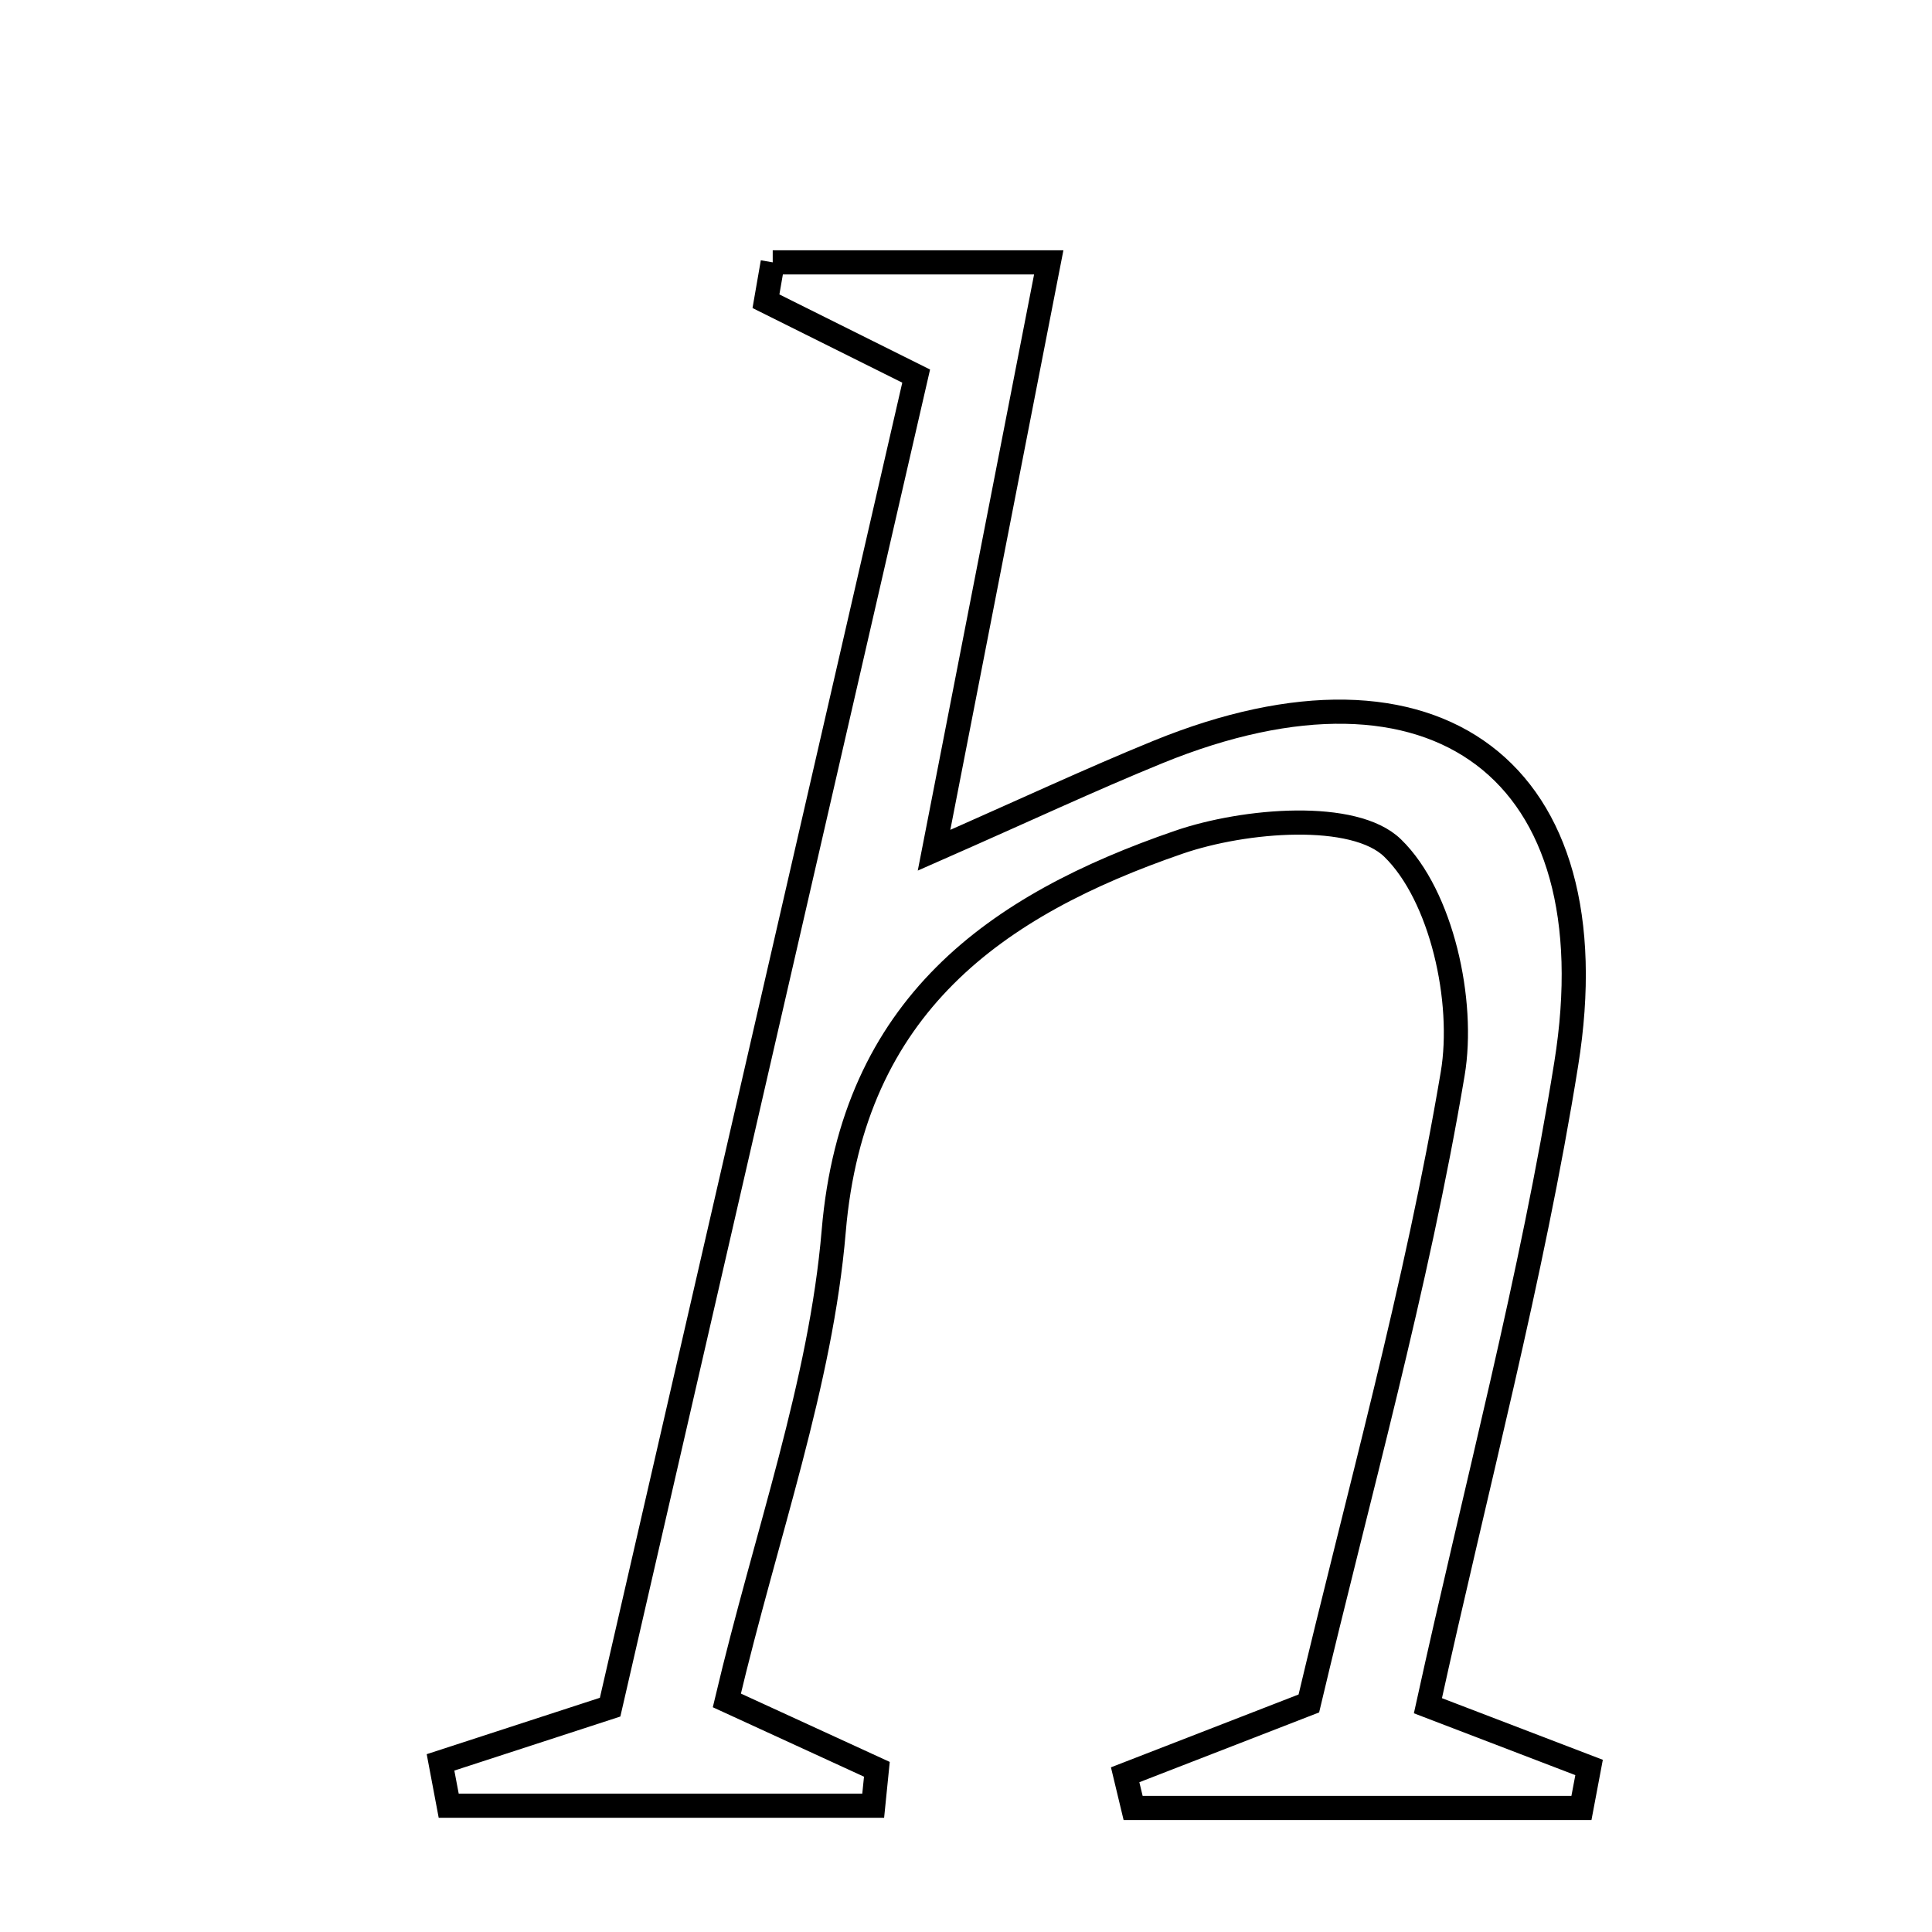 <svg xmlns="http://www.w3.org/2000/svg" viewBox="0.0 0.0 24.0 24.0" height="200px" width="200px"><path fill="none" stroke="black" stroke-width=".3" stroke-opacity="1.0"  filling="0" d="M9.599 3.259 C10.649 3.259 11.699 3.259 13.028 3.259 C12.58 5.558 12.128 7.872 11.603 10.562 C12.737 10.063 13.55 9.682 14.381 9.343 C17.827 7.935 20.042 9.569 19.456 13.218 C19.031 15.872 18.332 18.483 17.738 21.189 C18.457 21.464 19.099 21.71 19.74 21.956 C19.708 22.123 19.676 22.292 19.645 22.459 C17.788 22.459 15.933 22.459 14.076 22.459 C14.043 22.322 14.01 22.185 13.977 22.047 C14.702 21.766 15.428 21.484 16.259 21.161 C16.866 18.596 17.599 15.992 18.046 13.338 C18.198 12.436 17.908 11.126 17.3 10.535 C16.824 10.07 15.465 10.18 14.645 10.462 C12.373 11.244 10.594 12.489 10.357 15.29 C10.197 17.19 9.521 19.047 9.029 21.123 C9.661 21.413 10.277 21.697 10.893 21.979 C10.878 22.13 10.862 22.28 10.847 22.431 C9.089 22.431 7.332 22.431 5.574 22.431 C5.54 22.251 5.505 22.072 5.472 21.893 C6.159 21.669 6.846 21.446 7.579 21.207 C8.844 15.707 10.097 10.259 11.381 4.672 C10.704 4.335 10.11 4.038 9.515 3.742 C9.543 3.581 9.571 3.42 9.599 3.259"></path></svg>